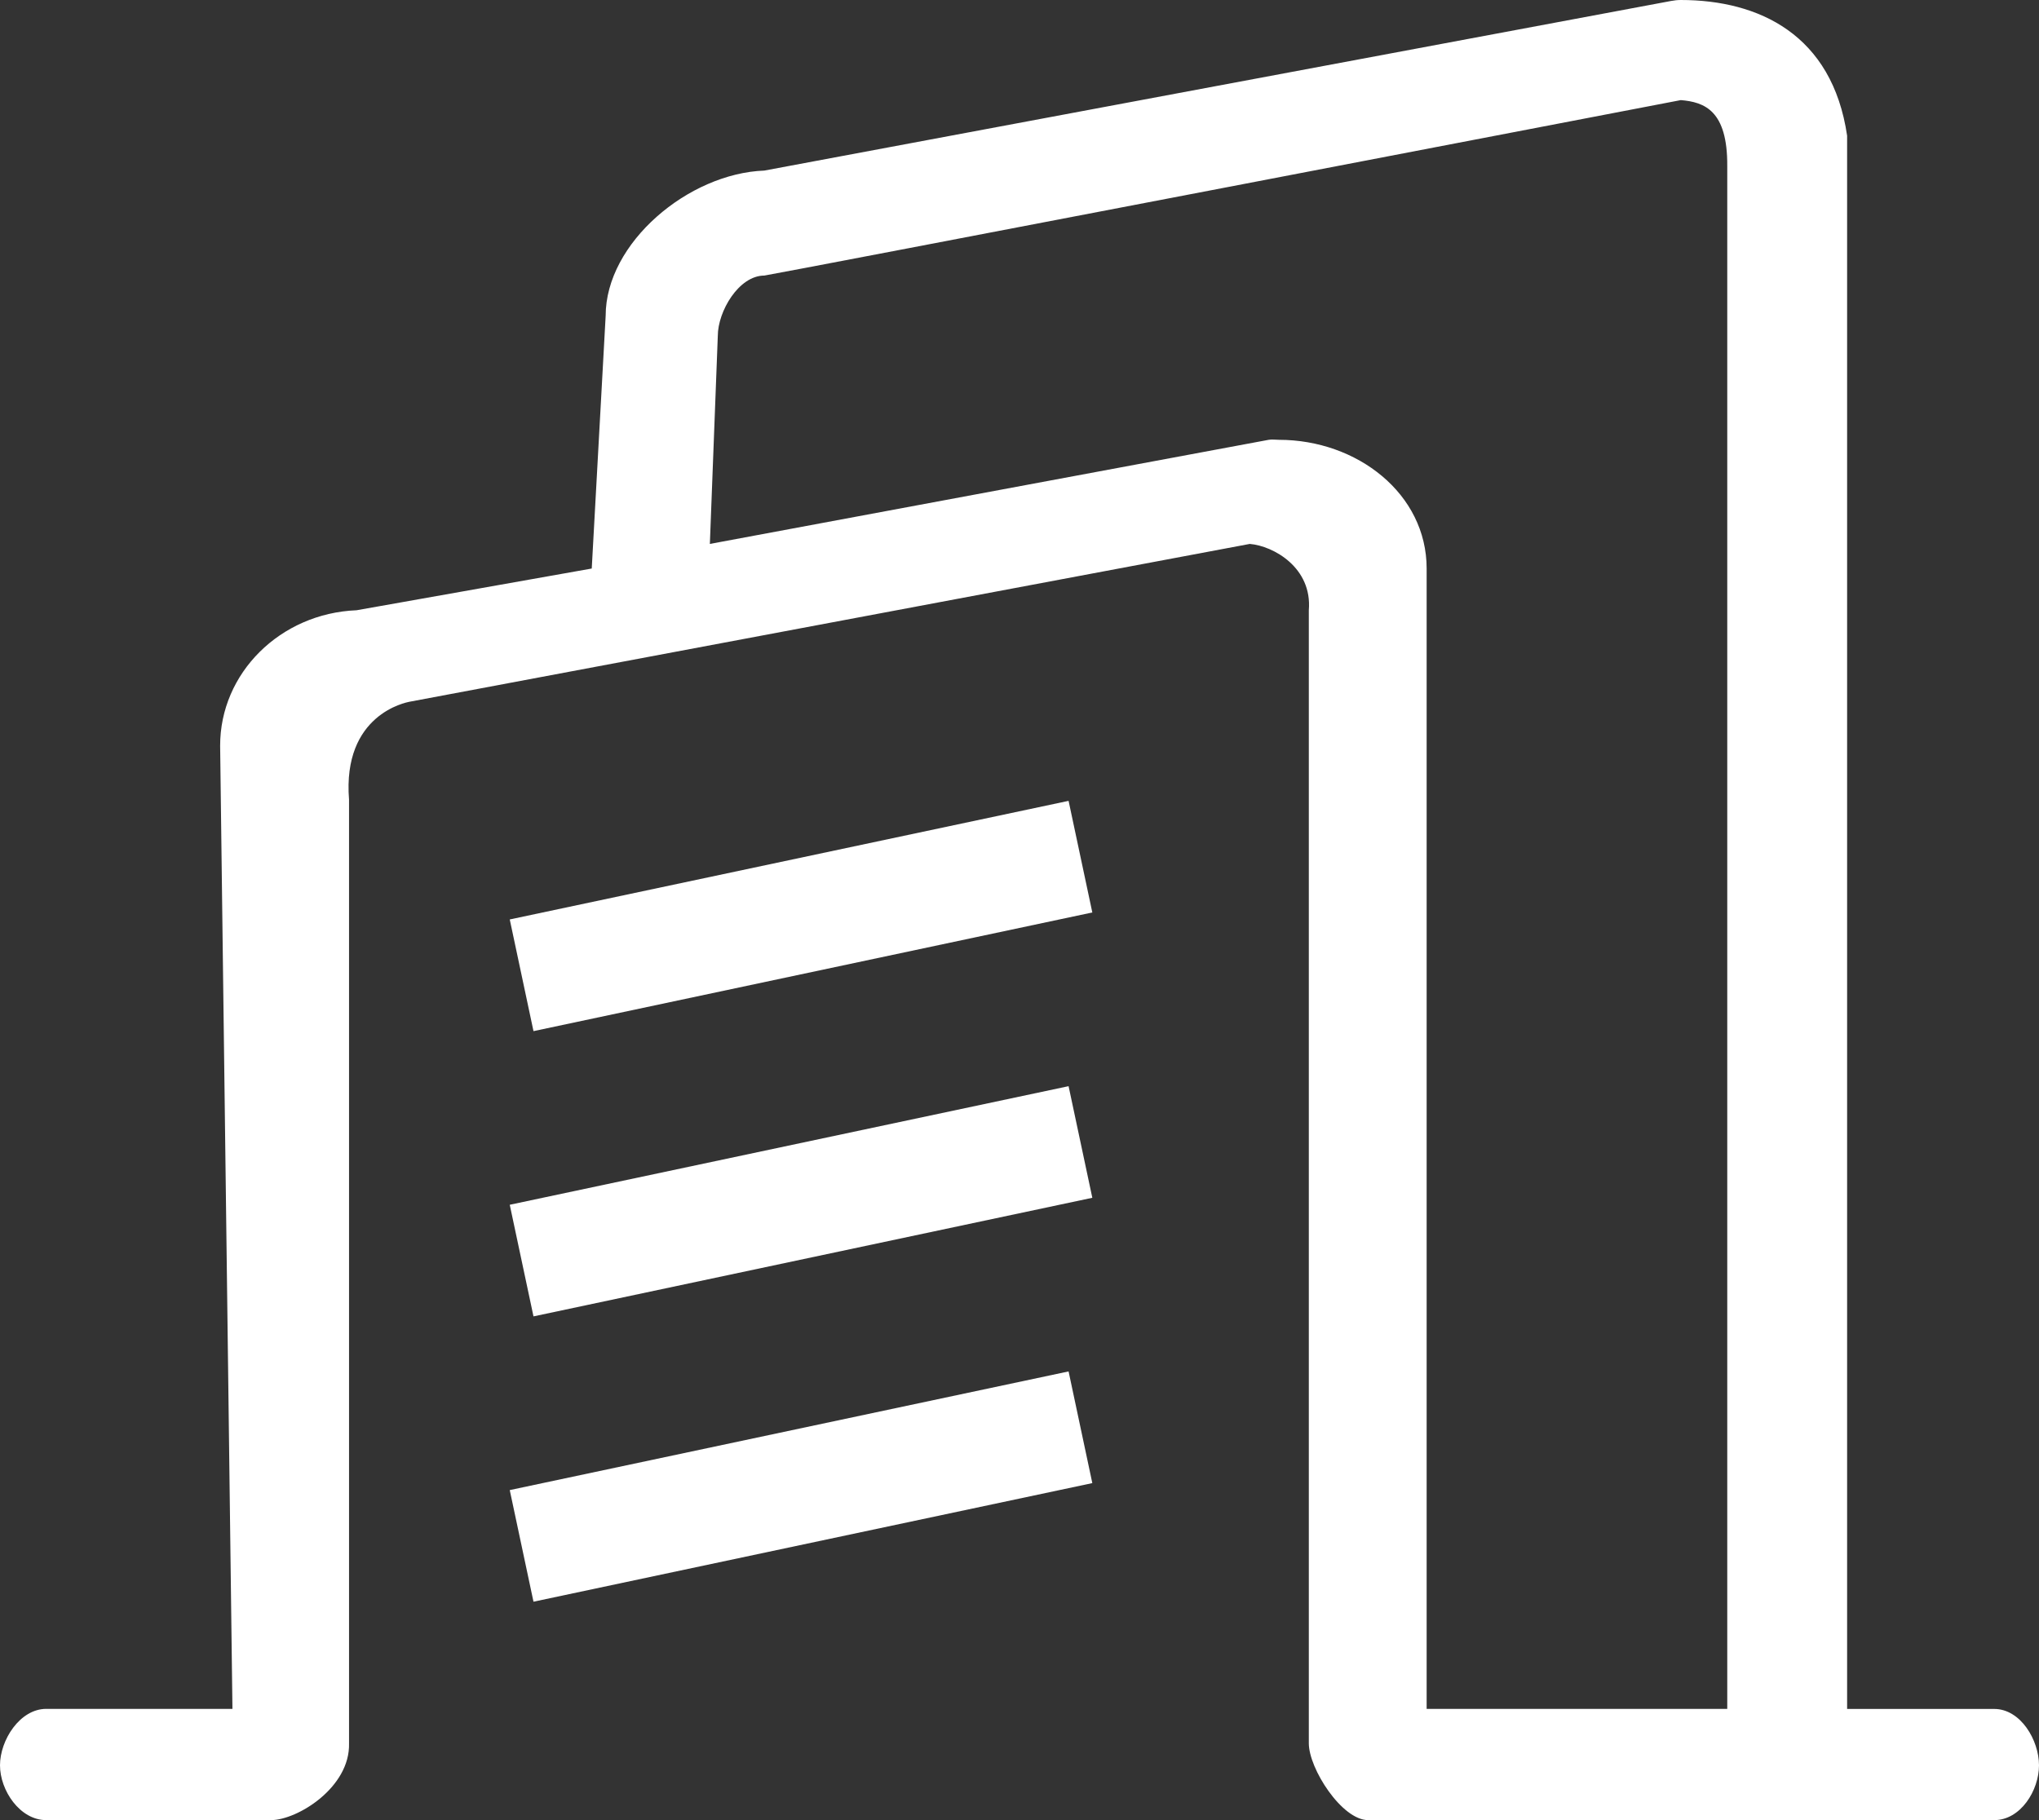 <?xml version="1.0" encoding="UTF-8"?>
<svg width="28px" height="25px" viewBox="0 0 28 25" version="1.1" xmlns="http://www.w3.org/2000/svg" xmlns:xlink="http://www.w3.org/1999/xlink">
    <rect x="0" y="0" width="28" height="25" fill="#333333" stroke="none"/>
    <!-- Generator: Sketch 58 (84663) - https://sketch.com -->
    <title>企业</title>
    <desc>Created with Sketch.</desc>
    <g id="Page-1" stroke="none" stroke-width="1" fill="none" fill-rule="evenodd">
        <g id="Data--Copy-6" transform="translate(-656, -455)" fill="#FFFFFF" fill-rule="nonzero">
            <g id="企业" transform="translate(656, 455)">
                <path d="M25.365,23.472 L25.365,1.864 C25.161,0.476 24.155,0 23.081,0 C23.037,0 22.992,0.005 22.949,0.013 L10.496,2.343 C9.456,2.381 8.317,3.334 8.317,4.338 L8.126,7.809 L4.897,8.382 C3.848,8.424 3.021,9.246 3.023,10.244 L3.192,23.472 L0.635,23.472 C0.273,23.472 0,23.901 0,24.247 C0,24.593 0.274,25 0.635,25 L3.72,25 C4.083,25 4.81,24.551 4.793,23.945 L4.793,10.983 C4.7,9.812 5.579,9.648 5.622,9.639 L17.162,7.471 C17.488,7.498 18.022,7.798 17.973,8.382 L17.973,23.945 C17.973,24.292 18.426,25 18.788,25 L27.385,25 C27.747,25 28,24.593 28,24.247 C28,23.901 27.747,23.473 27.385,23.473 L25.365,23.473 L25.365,23.472 Z M19.591,23.472 L19.591,7.809 C19.591,6.781 18.636,6.041 17.563,6.041 C17.518,6.041 17.465,6.033 17.422,6.041 L9.748,7.471 L9.857,4.614 C9.857,4.277 10.145,3.785 10.496,3.785 C10.54,3.785 23.081,1.375 23.081,1.375 C23.407,1.402 23.724,1.518 23.719,2.281 L23.719,23.472 L19.591,23.472 L19.591,23.472 Z" id="形状"></path>
                <path d="M7,12.629 L14.674,11 L15,12.533 L7.326,14.163 L7,12.629 L7,12.629 Z M7,16.548 L14.674,14.919 L15,16.452 L7.326,18.081 L7,16.548 Z M7,20.467 L14.674,18.837 L15,20.371 L7.326,22 L7,20.467 Z" id="形状"></path>
            </g>
        </g>
    </g>
</svg>
